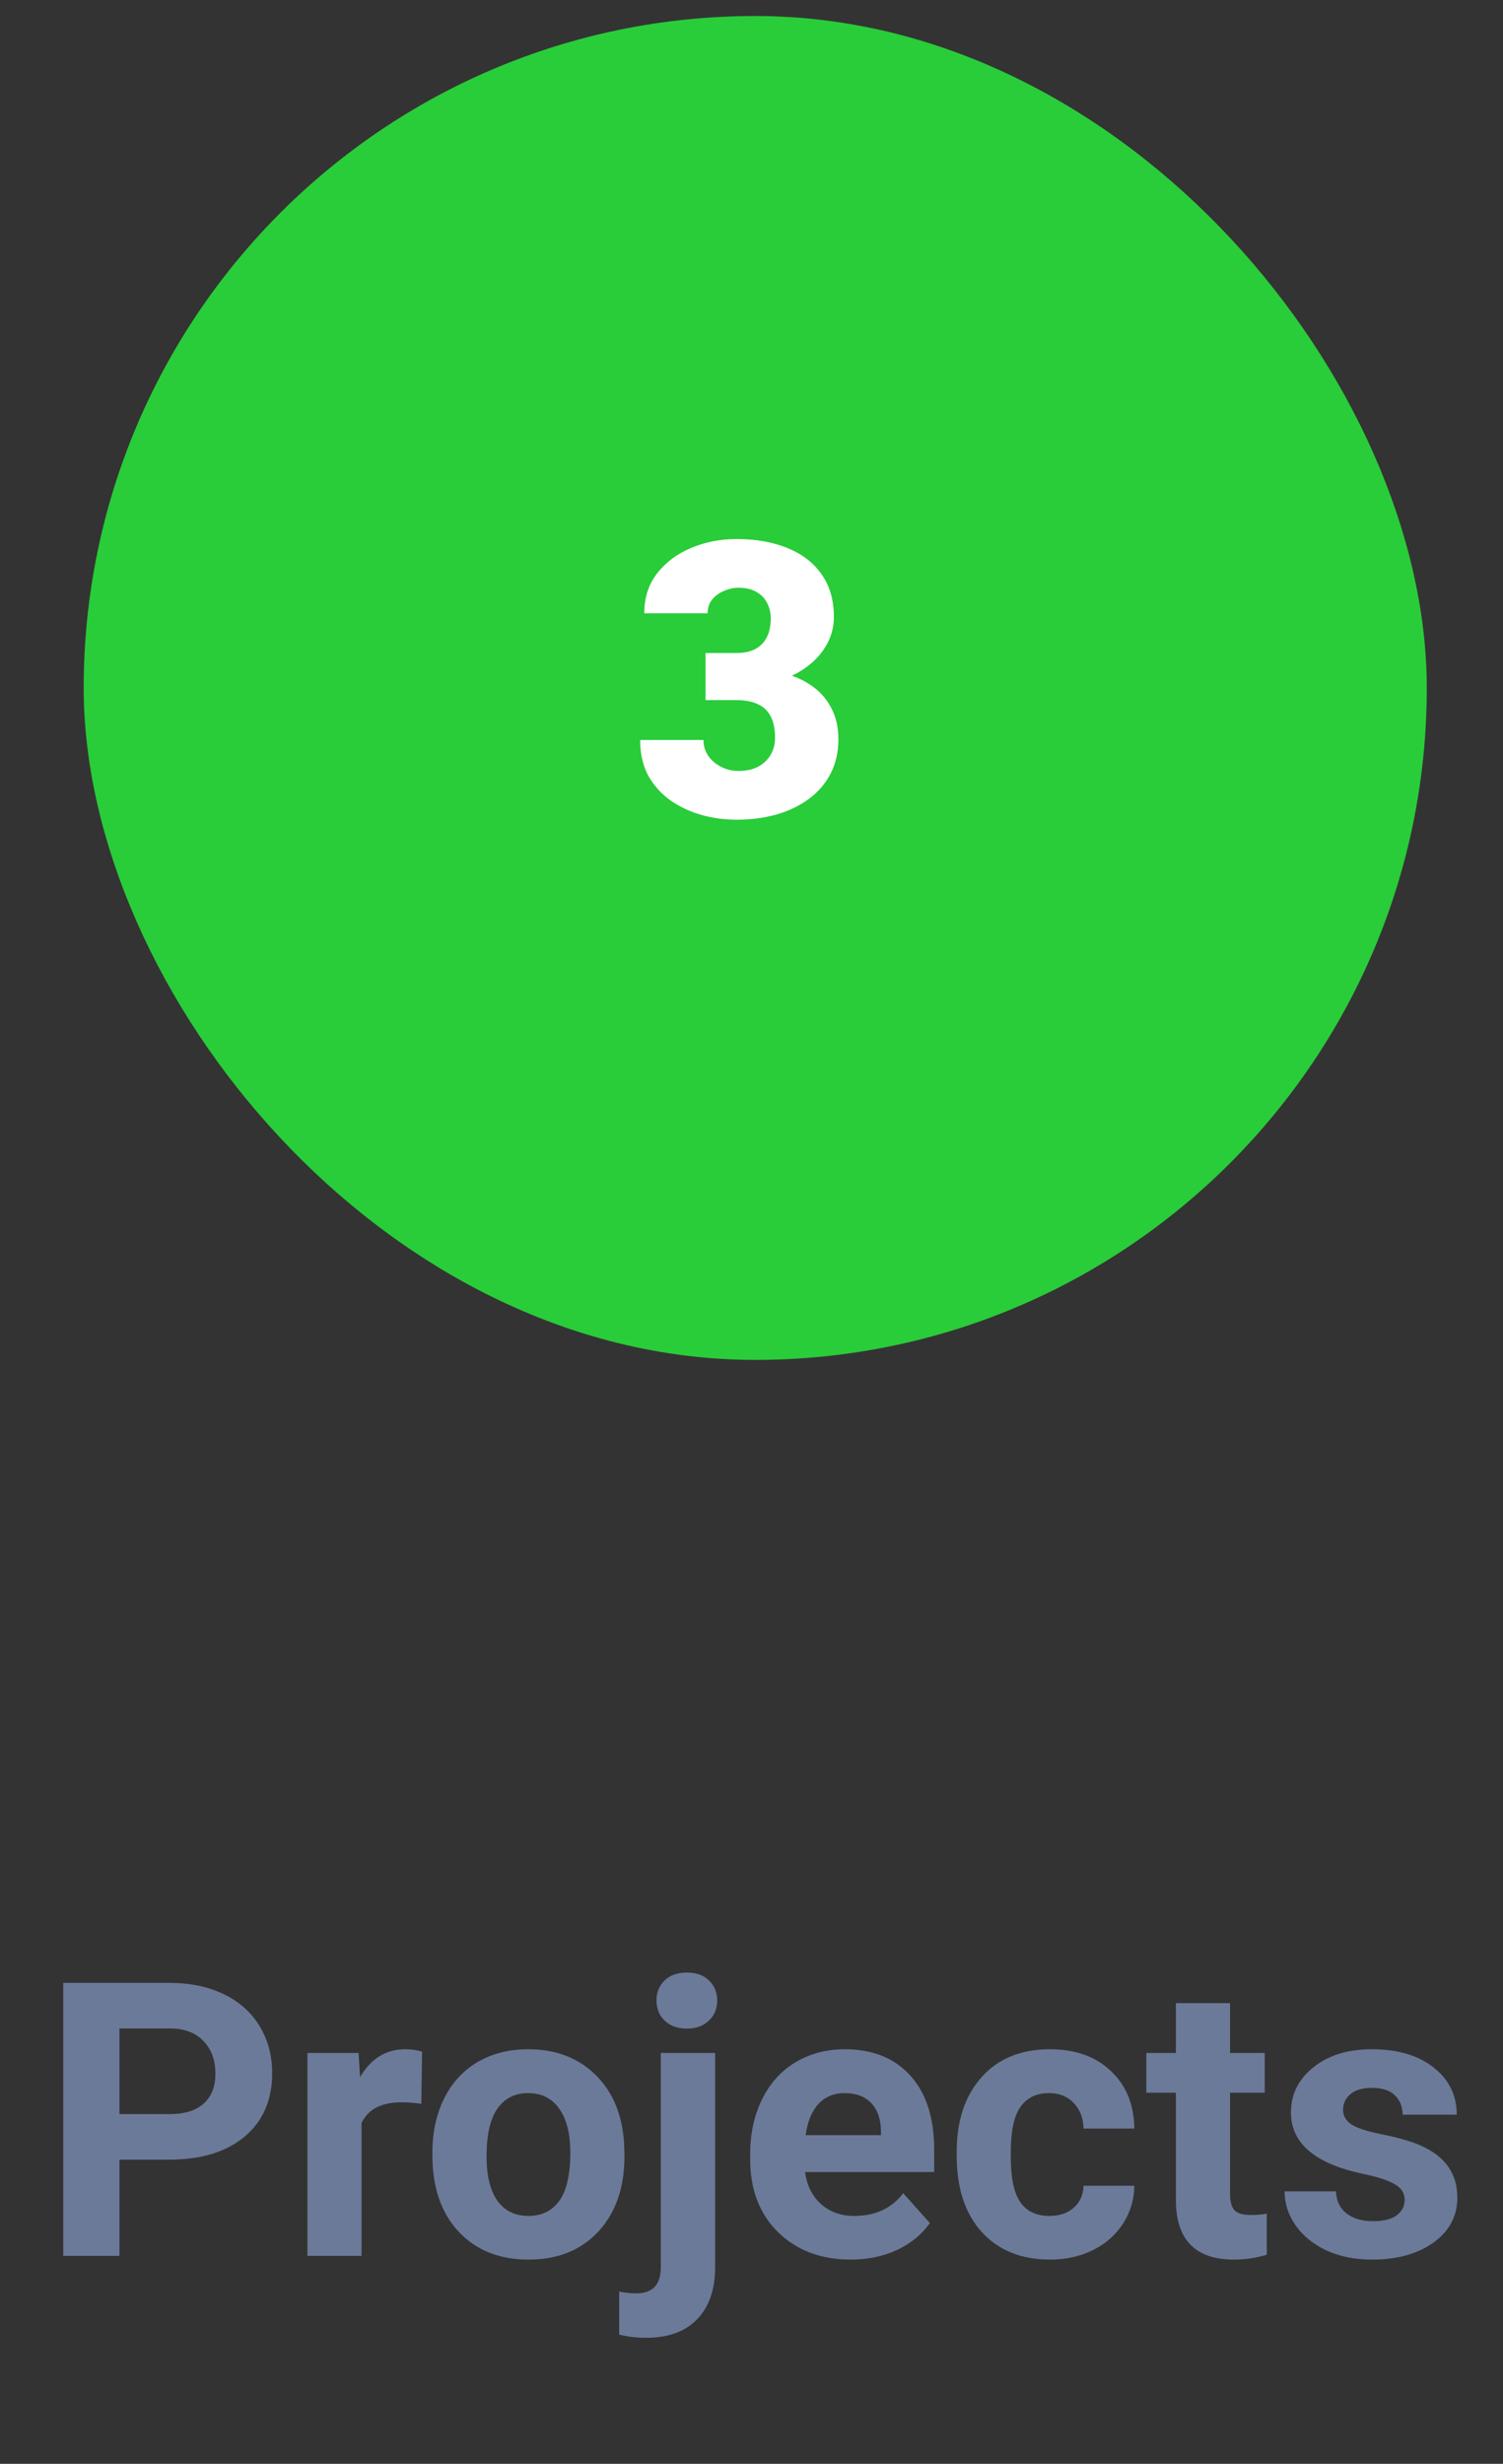 <svg width="47" height="77" viewBox="0 0 47 77" fill="none" xmlns="http://www.w3.org/2000/svg">
<rect x="0" y="0" width="47" height="77" fill="#333333" stroke="none"/>
<path d="M22.468 20.408H23.4C24.138 20.408 24.508 20.047 24.508 19.324C24.508 19.043 24.42 18.814 24.244 18.639C24.068 18.459 23.82 18.369 23.5 18.369C23.238 18.369 23.009 18.445 22.814 18.598C22.623 18.75 22.527 18.939 22.527 19.166H20.552C20.552 18.717 20.677 18.316 20.927 17.965C21.177 17.613 21.523 17.34 21.965 17.145C22.41 16.945 22.898 16.846 23.429 16.846C24.379 16.846 25.125 17.062 25.668 17.496C26.211 17.93 26.482 18.525 26.482 19.283C26.482 19.65 26.369 19.998 26.142 20.326C25.92 20.65 25.593 20.914 25.164 21.117C25.617 21.281 25.972 21.531 26.23 21.867C26.488 22.199 26.617 22.611 26.617 23.104C26.617 23.865 26.324 24.475 25.738 24.932C25.152 25.389 24.383 25.617 23.429 25.617C22.871 25.617 22.351 25.512 21.871 25.301C21.394 25.086 21.033 24.791 20.787 24.416C20.541 24.037 20.418 23.607 20.418 23.127H22.404C22.404 23.389 22.509 23.615 22.721 23.807C22.931 23.998 23.191 24.094 23.5 24.094C23.847 24.094 24.125 23.998 24.332 23.807C24.539 23.611 24.642 23.363 24.642 23.062C24.642 22.633 24.535 22.328 24.32 22.148C24.105 21.969 23.808 21.879 23.429 21.879H22.468V20.408Z" fill="white"/>
<rect x="3.617" y="1.5" width="40" height="40" rx="20" fill="#29CC39"/>
<path d="M22.063 20.408H23.024C23.27 20.408 23.471 20.365 23.627 20.279C23.787 20.189 23.906 20.064 23.985 19.904C24.063 19.74 24.102 19.547 24.102 19.324C24.102 19.152 24.065 18.994 23.99 18.85C23.92 18.705 23.811 18.59 23.662 18.504C23.514 18.414 23.324 18.369 23.094 18.369C22.938 18.369 22.785 18.402 22.637 18.469C22.488 18.531 22.365 18.621 22.268 18.738C22.174 18.855 22.127 18.998 22.127 19.166H20.147C20.147 18.682 20.279 18.268 20.545 17.924C20.815 17.576 21.168 17.311 21.606 17.127C22.047 16.939 22.522 16.846 23.029 16.846C23.635 16.846 24.166 16.939 24.623 17.127C25.08 17.311 25.436 17.584 25.69 17.947C25.947 18.307 26.076 18.752 26.076 19.283C26.076 19.576 26.008 19.852 25.871 20.109C25.735 20.367 25.543 20.594 25.297 20.789C25.051 20.984 24.762 21.139 24.43 21.252C24.102 21.361 23.742 21.416 23.352 21.416H22.063V20.408ZM22.063 21.879V20.895H23.352C23.777 20.895 24.166 20.943 24.518 21.041C24.869 21.135 25.172 21.275 25.426 21.463C25.68 21.65 25.875 21.883 26.012 22.16C26.149 22.434 26.217 22.748 26.217 23.104C26.217 23.502 26.137 23.857 25.977 24.17C25.817 24.482 25.592 24.746 25.303 24.961C25.014 25.176 24.676 25.34 24.289 25.453C23.902 25.562 23.483 25.617 23.029 25.617C22.674 25.617 22.319 25.57 21.963 25.477C21.608 25.379 21.283 25.23 20.99 25.031C20.697 24.828 20.461 24.57 20.281 24.258C20.106 23.941 20.018 23.564 20.018 23.127H21.998C21.998 23.307 22.047 23.471 22.145 23.619C22.246 23.764 22.381 23.879 22.549 23.965C22.717 24.051 22.899 24.094 23.094 24.094C23.336 24.094 23.541 24.049 23.709 23.959C23.881 23.865 24.012 23.74 24.102 23.584C24.192 23.428 24.236 23.254 24.236 23.062C24.236 22.773 24.188 22.543 24.09 22.371C23.996 22.199 23.858 22.074 23.674 21.996C23.494 21.918 23.277 21.879 23.024 21.879H22.063Z" fill="white"/>
<rect x="3.617" y="1.5" width="40" height="40" rx="20" stroke="#29CC39" stroke-width="2"/>
<path d="M3.736 67.494V70.5H1.978V61.969H5.306C5.947 61.969 6.51 62.086 6.994 62.32C7.482 62.555 7.857 62.889 8.119 63.322C8.381 63.752 8.511 64.242 8.511 64.793C8.511 65.629 8.224 66.289 7.65 66.773C7.08 67.254 6.289 67.494 5.277 67.494H3.736ZM3.736 66.07H5.306C5.771 66.07 6.125 65.961 6.367 65.742C6.613 65.523 6.736 65.211 6.736 64.805C6.736 64.387 6.613 64.049 6.367 63.791C6.121 63.533 5.781 63.4 5.347 63.393H3.736V66.07ZM13.175 65.748C12.945 65.717 12.742 65.701 12.566 65.701C11.925 65.701 11.506 65.918 11.306 66.352V70.5H9.613V64.16H11.213L11.259 64.916C11.599 64.334 12.07 64.043 12.672 64.043C12.859 64.043 13.035 64.068 13.199 64.119L13.175 65.748ZM13.521 67.272C13.521 66.643 13.642 66.082 13.884 65.59C14.127 65.098 14.474 64.717 14.928 64.447C15.384 64.178 15.914 64.043 16.515 64.043C17.371 64.043 18.068 64.305 18.607 64.828C19.15 65.352 19.453 66.062 19.515 66.961L19.527 67.394C19.527 68.367 19.256 69.148 18.713 69.738C18.17 70.324 17.441 70.617 16.527 70.617C15.613 70.617 14.883 70.324 14.336 69.738C13.793 69.152 13.521 68.356 13.521 67.348V67.272ZM15.215 67.394C15.215 67.996 15.328 68.457 15.554 68.777C15.781 69.094 16.105 69.252 16.527 69.252C16.937 69.252 17.258 69.096 17.488 68.783C17.718 68.467 17.834 67.963 17.834 67.272C17.834 66.682 17.718 66.225 17.488 65.9C17.258 65.576 16.933 65.414 16.515 65.414C16.101 65.414 15.781 65.576 15.554 65.9C15.328 66.221 15.215 66.719 15.215 67.394ZM22.363 64.16V70.846C22.363 71.545 22.177 72.088 21.806 72.475C21.435 72.865 20.9 73.061 20.201 73.061C19.908 73.061 19.629 73.027 19.363 72.961V71.619C19.566 71.654 19.744 71.672 19.896 71.672C20.408 71.672 20.664 71.4 20.664 70.857V64.16H22.363ZM20.529 62.52C20.529 62.266 20.613 62.057 20.781 61.893C20.953 61.728 21.185 61.647 21.478 61.647C21.771 61.647 22.002 61.728 22.17 61.893C22.342 62.057 22.427 62.266 22.427 62.52C22.427 62.777 22.34 62.988 22.164 63.152C21.992 63.316 21.763 63.398 21.478 63.398C21.193 63.398 20.963 63.316 20.787 63.152C20.615 62.988 20.529 62.777 20.529 62.52ZM26.605 70.617C25.675 70.617 24.918 70.332 24.332 69.762C23.75 69.191 23.459 68.432 23.459 67.482V67.318C23.459 66.682 23.582 66.113 23.828 65.613C24.074 65.109 24.422 64.723 24.871 64.453C25.324 64.18 25.84 64.043 26.418 64.043C27.285 64.043 27.967 64.316 28.463 64.863C28.963 65.41 29.213 66.186 29.213 67.189V67.881H25.175C25.23 68.295 25.394 68.627 25.668 68.877C25.945 69.127 26.295 69.252 26.717 69.252C27.369 69.252 27.879 69.016 28.246 68.543L29.078 69.475C28.824 69.834 28.48 70.115 28.047 70.318C27.613 70.518 27.133 70.617 26.605 70.617ZM26.412 65.414C26.076 65.414 25.802 65.527 25.592 65.754C25.384 65.981 25.252 66.305 25.193 66.727H27.549V66.592C27.541 66.217 27.439 65.928 27.244 65.725C27.049 65.518 26.771 65.414 26.412 65.414ZM32.816 69.252C33.129 69.252 33.383 69.166 33.578 68.994C33.773 68.822 33.875 68.594 33.883 68.309H35.471C35.467 68.738 35.349 69.133 35.119 69.492C34.888 69.848 34.572 70.125 34.17 70.324C33.771 70.519 33.33 70.617 32.846 70.617C31.939 70.617 31.224 70.33 30.701 69.756C30.177 69.178 29.916 68.381 29.916 67.365V67.254C29.916 66.277 30.175 65.498 30.695 64.916C31.215 64.334 31.927 64.043 32.834 64.043C33.627 64.043 34.261 64.269 34.738 64.723C35.218 65.172 35.463 65.772 35.471 66.522H33.883C33.875 66.193 33.773 65.928 33.578 65.725C33.383 65.518 33.125 65.414 32.804 65.414C32.41 65.414 32.111 65.559 31.908 65.848C31.709 66.133 31.609 66.598 31.609 67.242V67.418C31.609 68.07 31.709 68.539 31.908 68.824C32.107 69.109 32.41 69.252 32.816 69.252ZM38.465 62.602V64.16H39.549V65.402H38.465V68.566C38.465 68.801 38.51 68.969 38.599 69.07C38.689 69.172 38.861 69.223 39.115 69.223C39.303 69.223 39.468 69.209 39.613 69.182V70.465C39.281 70.566 38.939 70.617 38.588 70.617C37.4 70.617 36.795 70.018 36.771 68.818V65.402H35.846V64.16H36.771V62.602H38.465ZM43.925 68.748C43.925 68.541 43.822 68.379 43.615 68.262C43.412 68.141 43.084 68.033 42.631 67.939C41.123 67.623 40.369 66.982 40.369 66.018C40.369 65.455 40.601 64.986 41.066 64.611C41.535 64.232 42.146 64.043 42.9 64.043C43.705 64.043 44.347 64.232 44.828 64.611C45.312 64.99 45.554 65.482 45.554 66.088H43.861C43.861 65.846 43.783 65.647 43.627 65.49C43.471 65.33 43.226 65.25 42.894 65.25C42.609 65.25 42.388 65.314 42.232 65.443C42.076 65.572 41.998 65.736 41.998 65.936C41.998 66.123 42.086 66.275 42.261 66.393C42.441 66.506 42.742 66.606 43.164 66.691C43.586 66.773 43.941 66.867 44.23 66.973C45.125 67.301 45.572 67.869 45.572 68.678C45.572 69.256 45.324 69.725 44.828 70.084C44.332 70.439 43.691 70.617 42.906 70.617C42.375 70.617 41.902 70.523 41.488 70.336C41.078 70.144 40.756 69.885 40.521 69.557C40.287 69.225 40.17 68.867 40.17 68.484H41.775C41.791 68.785 41.902 69.016 42.109 69.176C42.316 69.336 42.593 69.416 42.941 69.416C43.265 69.416 43.51 69.356 43.674 69.234C43.842 69.109 43.925 68.947 43.925 68.748Z" fill="#6B7A99"/>
</svg>
